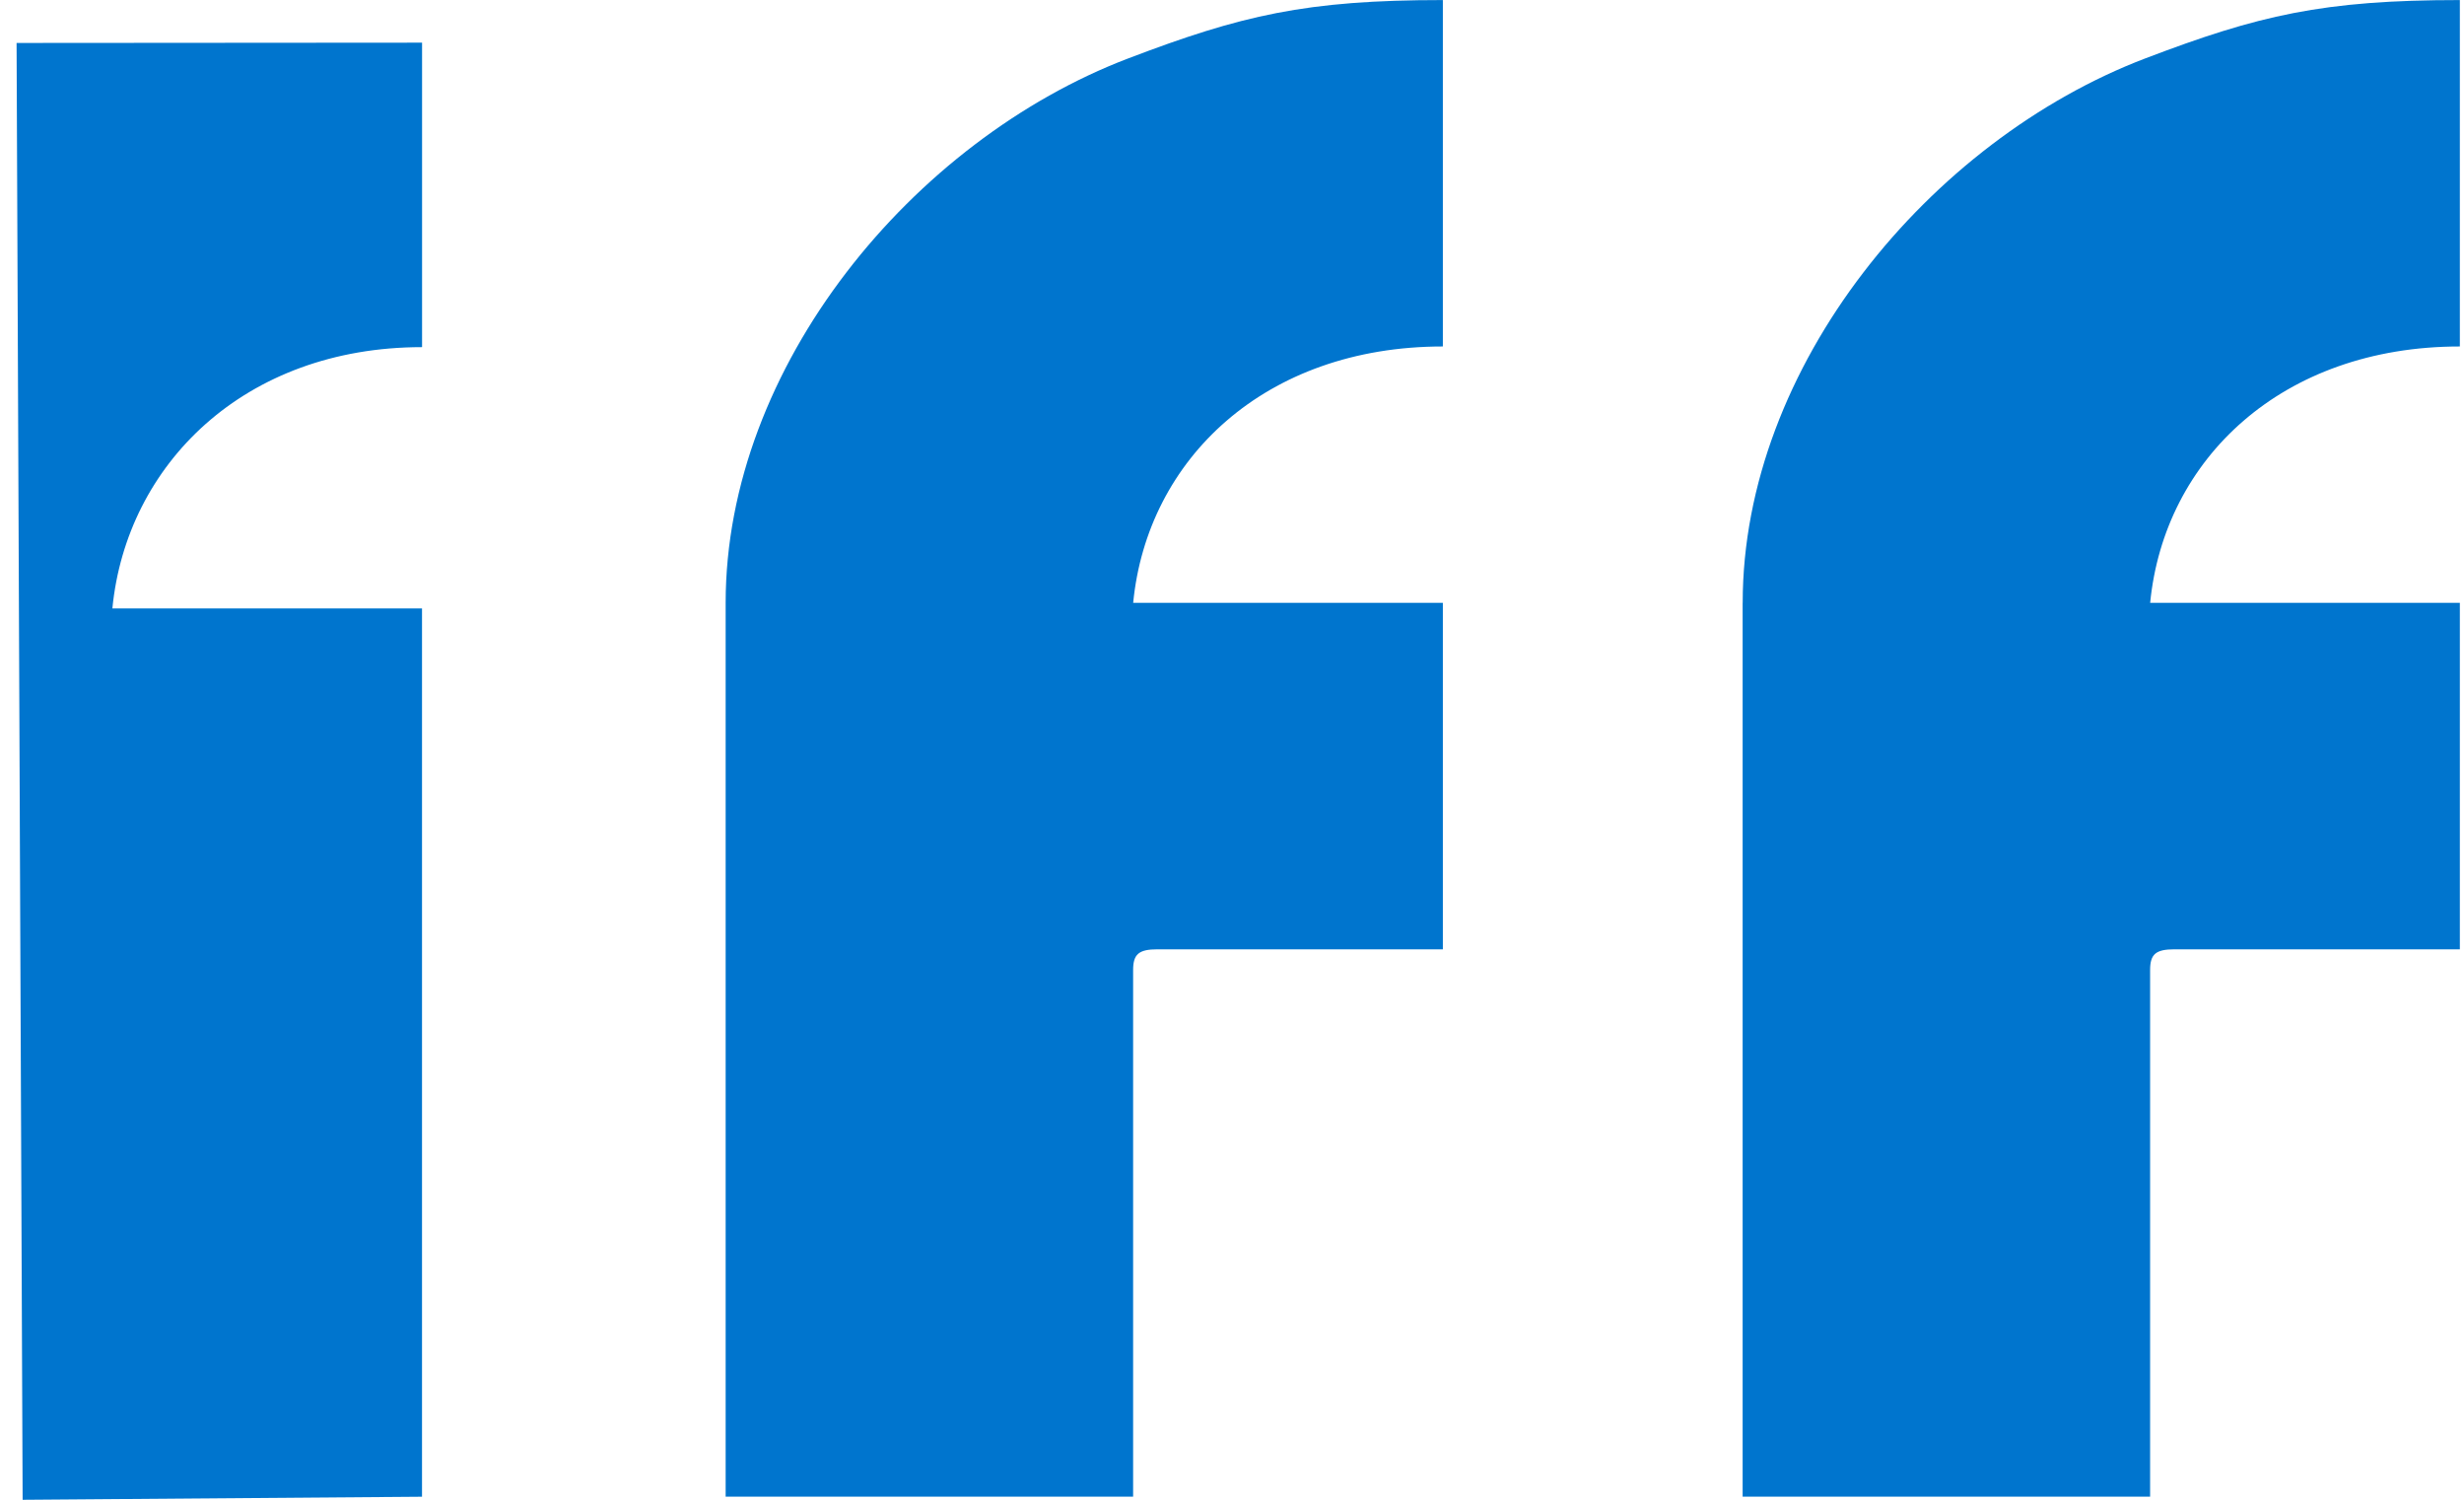<svg width="92" height="56" viewBox="0 0 92 56" fill="none" xmlns="http://www.w3.org/2000/svg">
<g clip-path="url(#clip0_673_643)">
<path fill-rule="evenodd" clip-rule="evenodd" d="M0.847 56.002L15.757 55.887V22.717H4.196C4.72 17.355 9.112 12.962 15.759 12.962V1.593L0.619 1.604L0.845 56L0.847 56.002ZM65.066 22.51V55.885H80.28V36.223C80.28 35.626 80.491 35.447 81.194 35.447H91.845V22.51H80.282C80.806 17.148 85.199 12.937 91.845 12.937V0.002C86.728 0.002 84.325 0.571 80.105 2.179C72.061 5.242 65.068 13.676 65.068 22.51H65.066ZM27.094 22.51V55.885H42.308V36.223C42.308 35.626 42.519 35.447 43.222 35.447H53.873V22.51H42.31C42.834 17.148 47.227 12.937 53.873 12.937V0.002C48.756 0.002 46.353 0.571 42.131 2.179C34.087 5.242 27.094 13.676 27.094 22.51Z" fill="#0075CE"/>
</g>
<defs>
<clipPath id="clip0_673_643">
<rect width="91.222" height="56" fill="white" transform="translate(0.621)"/>
</clipPath>
</defs>
</svg>
